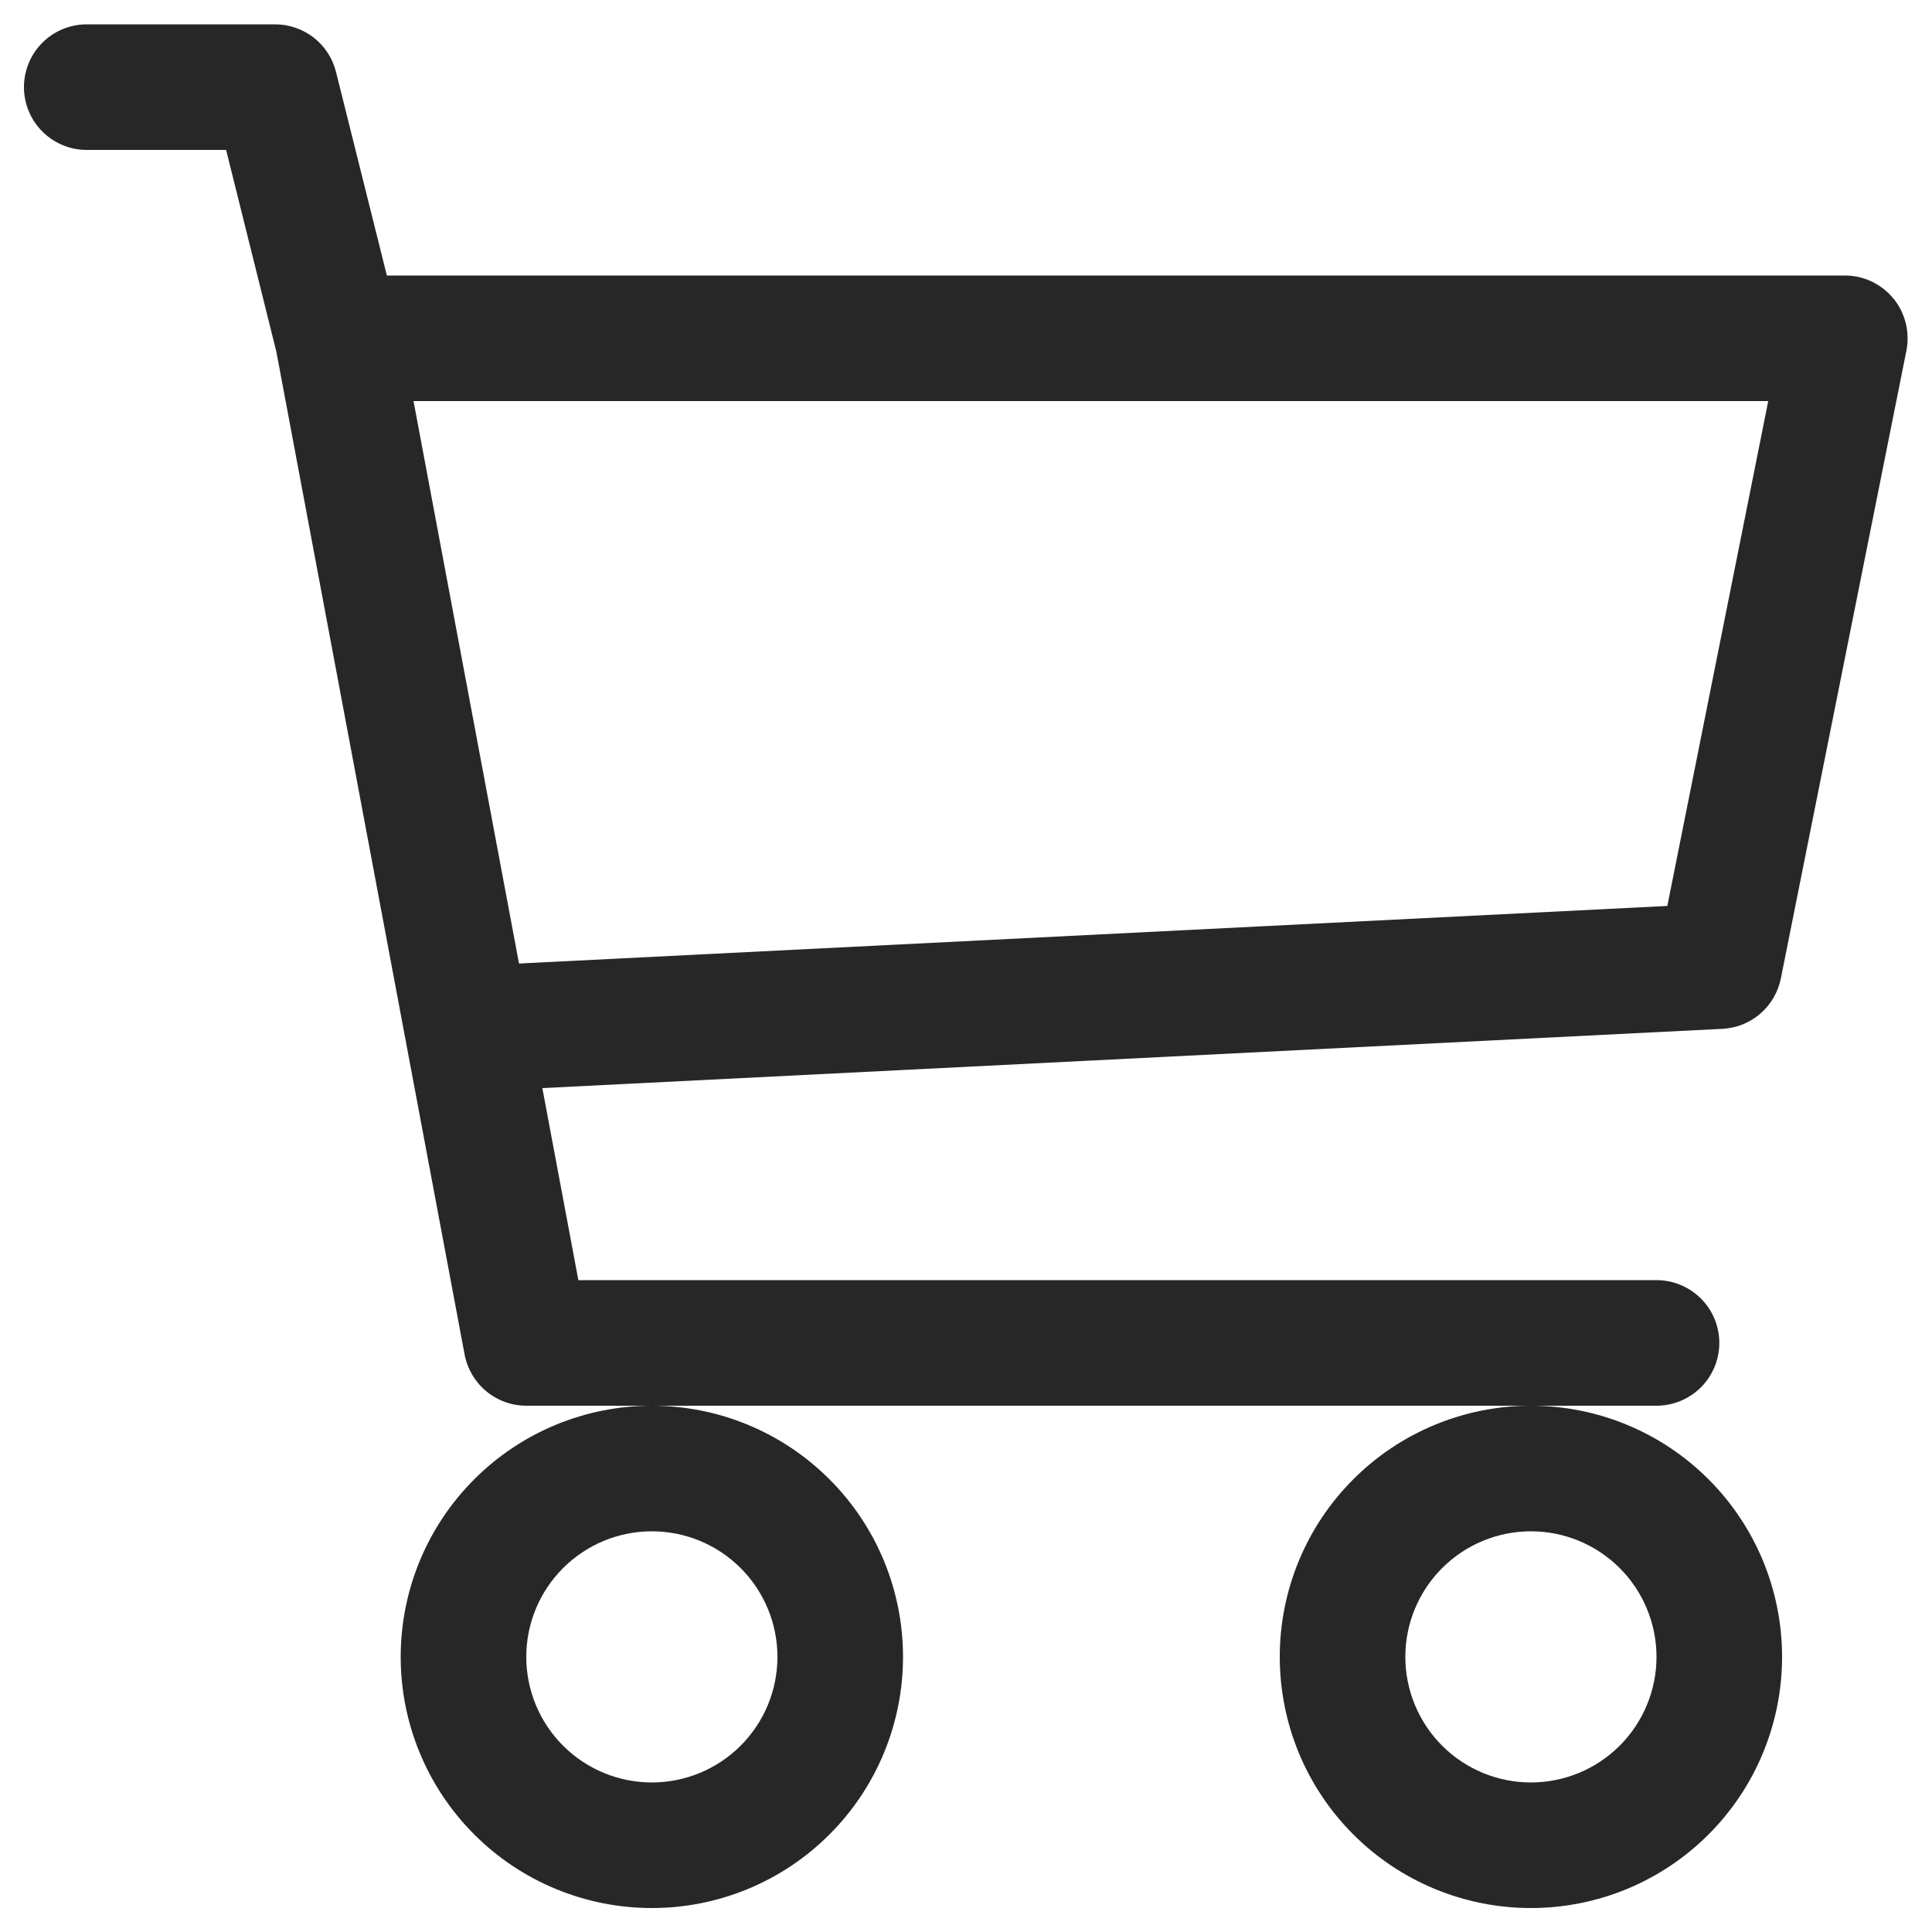 <?xml version="1.0" encoding="UTF-8" standalone="no" ?>
<!DOCTYPE svg PUBLIC "-//W3C//DTD SVG 1.1//EN" "http://www.w3.org/Graphics/SVG/1.1/DTD/svg11.dtd">
<svg xmlns="http://www.w3.org/2000/svg" xmlns:xlink="http://www.w3.org/1999/xlink" version="1.1" width="1080" height="1080" viewBox="0 0 1080 1080" xml:space="preserve">
<desc>Created with Fabric.js 5.2.4</desc>
<defs>
</defs>
<g transform="matrix(1 0 0 1 540 540)" id="c8e1cba7-1549-473f-9cfb-67f3c3ab2a15"  >
</g>
<g transform="matrix(1 0 0 1 540 540)" id="1d1dc0c3-20e5-44ab-8fce-c0fc33fb4289"  >
<rect style="stroke: none; stroke-width: 1; stroke-dasharray: none; stroke-linecap: butt; stroke-dashoffset: 0; stroke-linejoin: miter; stroke-miterlimit: 4; fill: rgb(255,255,255); fill-rule: nonzero; opacity: 1; visibility: hidden;" vector-effect="non-scaling-stroke"  x="-540" y="-540" rx="0" ry="0" width="1080" height="1080" />
</g>
<g transform="matrix(0 0 0 0 0 0)"  >
<g style=""   >
</g>
</g>
<g transform="matrix(43.2 0 0 43.2 540 540)"  >
<path style="stroke: none; stroke-width: 1; stroke-dasharray: none; stroke-linecap: butt; stroke-dashoffset: 0; stroke-linejoin: miter; stroke-miterlimit: 4; fill: rgb(39,39,39); fill-rule: evenodd; opacity: 1;"  transform=" translate(-12.19, -12.81)" d="M 0 1.438 C 0 1.222 0.086 1.015 0.238 0.863 C 0.39 0.711 0.597 0.625 0.812 0.625 L 3.25 0.625 C 3.431 0.625 3.607 0.686 3.75 0.797 C 3.893 0.909 3.994 1.065 4.038 1.241 L 4.696 3.875 L 23.562 3.875 C 23.683 3.875 23.801 3.902 23.91 3.953 C 24.018 4.005 24.114 4.08 24.191 4.173 C 24.267 4.265 24.321 4.374 24.35 4.491 C 24.379 4.607 24.382 4.729 24.359 4.847 L 22.734 12.972 C 22.698 13.149 22.605 13.309 22.468 13.427 C 22.331 13.545 22.159 13.614 21.978 13.623 L 6.708 14.39 L 7.174 16.875 L 21.125 16.875 C 21.34 16.875 21.547 16.961 21.7 17.113 C 21.852 17.265 21.938 17.472 21.938 17.688 C 21.938 17.903 21.852 18.11 21.7 18.262 C 21.547 18.414 21.34 18.5 21.125 18.5 L 6.5 18.5 C 6.311 18.5 6.127 18.433 5.981 18.312 C 5.836 18.191 5.737 18.023 5.702 17.837 L 3.266 4.861 L 2.616 2.25 L 0.812 2.25 C 0.597 2.25 0.39 2.164 0.238 2.012 C 0.086 1.86 0 1.653 0 1.438 Z M 5.041 5.5 L 6.406 12.778 L 21.265 12.033 L 22.571 5.5 L 5.041 5.5 Z M 8.125 18.5 C 7.263 18.5 6.436 18.842 5.827 19.452 C 5.217 20.061 4.875 20.888 4.875 21.75 C 4.875 22.612 5.217 23.439 5.827 24.048 C 6.436 24.658 7.263 25 8.125 25 C 8.987 25 9.814 24.658 10.423 24.048 C 11.033 23.439 11.375 22.612 11.375 21.75 C 11.375 20.888 11.033 20.061 10.423 19.452 C 9.814 18.842 8.987 18.5 8.125 18.5 Z M 19.5 18.5 C 18.638 18.5 17.811 18.842 17.202 19.452 C 16.592 20.061 16.25 20.888 16.25 21.75 C 16.25 22.612 16.592 23.439 17.202 24.048 C 17.811 24.658 18.638 25 19.5 25 C 20.362 25 21.189 24.658 21.798 24.048 C 22.408 23.439 22.75 22.612 22.75 21.75 C 22.75 20.888 22.408 20.061 21.798 19.452 C 21.189 18.842 20.362 18.5 19.5 18.5 Z M 8.125 20.125 C 7.694 20.125 7.281 20.296 6.976 20.601 C 6.671 20.906 6.5 21.319 6.5 21.75 C 6.5 22.181 6.671 22.594 6.976 22.899 C 7.281 23.204 7.694 23.375 8.125 23.375 C 8.556 23.375 8.969 23.204 9.274 22.899 C 9.579 22.594 9.75 22.181 9.75 21.75 C 9.75 21.319 9.579 20.906 9.274 20.601 C 8.969 20.296 8.556 20.125 8.125 20.125 Z M 19.5 20.125 C 19.069 20.125 18.656 20.296 18.351 20.601 C 18.046 20.906 17.875 21.319 17.875 21.75 C 17.875 22.181 18.046 22.594 18.351 22.899 C 18.656 23.204 19.069 23.375 19.5 23.375 C 19.931 23.375 20.344 23.204 20.649 22.899 C 20.954 22.594 21.125 22.181 21.125 21.75 C 21.125 21.319 20.954 20.906 20.649 20.601 C 20.344 20.296 19.931 20.125 19.5 20.125 Z" stroke-linecap="round" />
</g>
</svg>